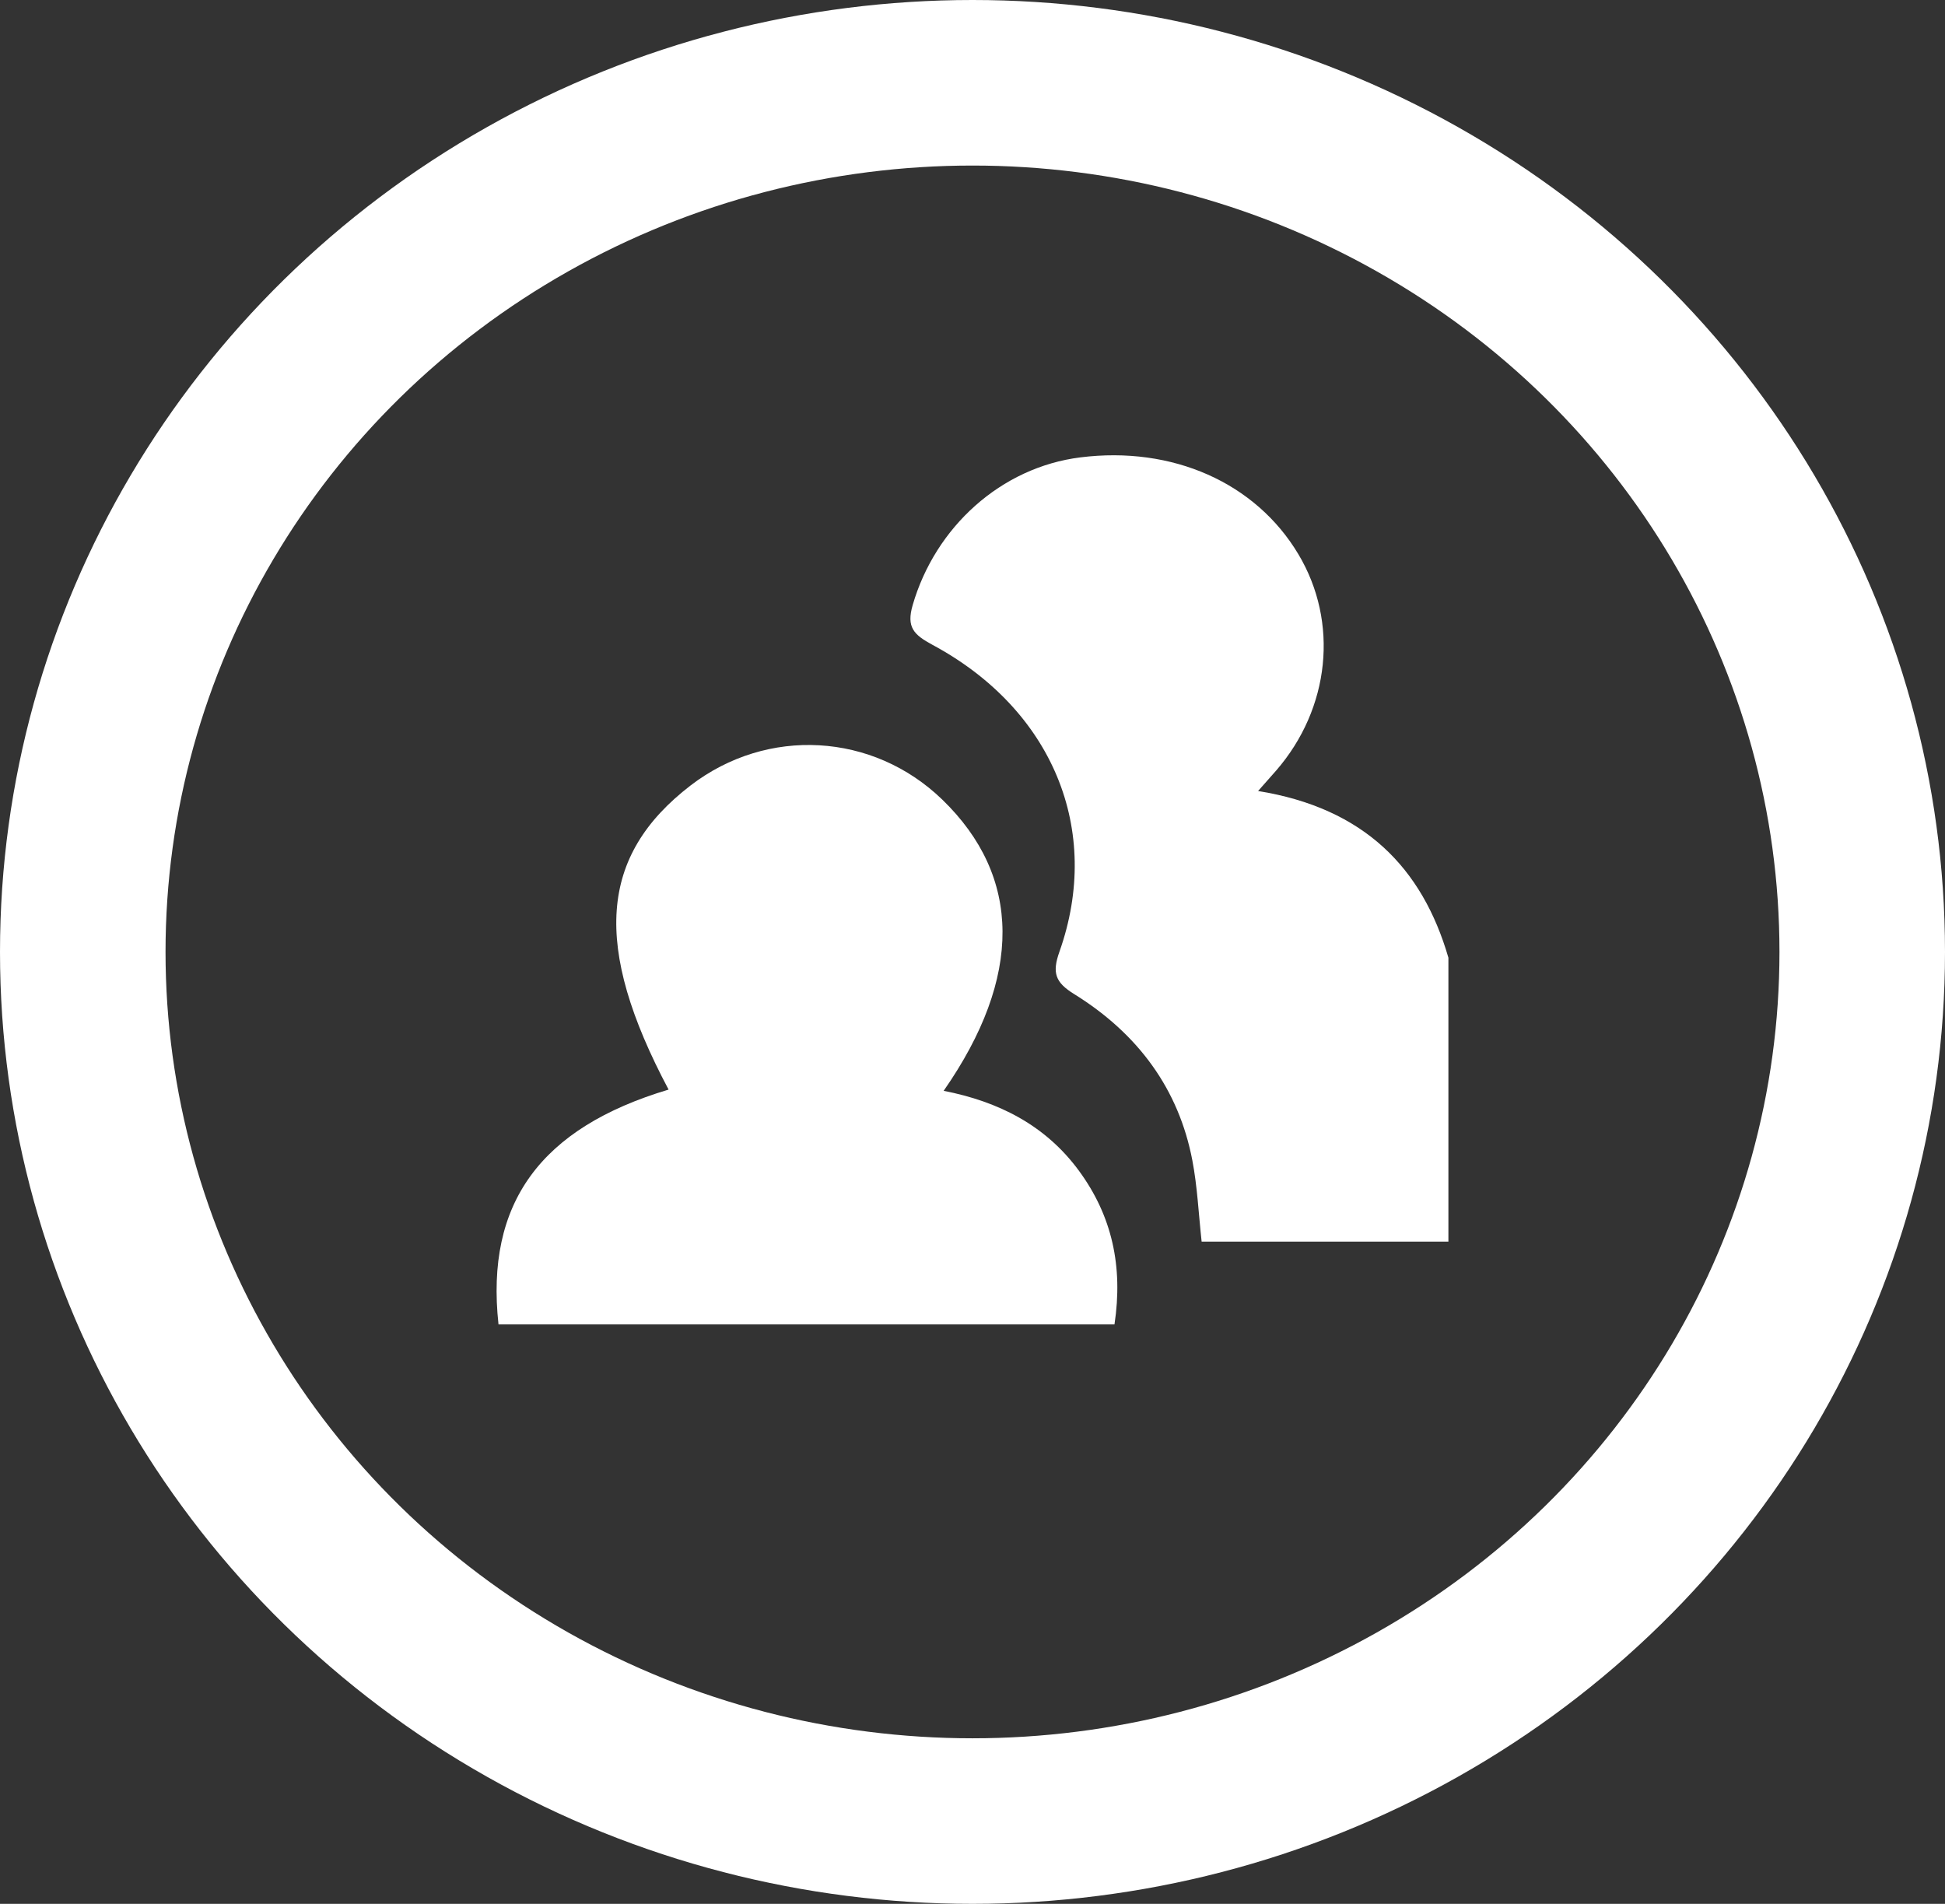 <?xml version="1.0" encoding="UTF-8"?>
<svg width="47px" height="46px" viewBox="0 0 47 46" version="1.1" xmlns="http://www.w3.org/2000/svg" xmlns:xlink="http://www.w3.org/1999/xlink">
    <rect x="0" y="0" width="47" height="46" fill="#333333" stroke="none"/>
    <!-- Generator: Sketch 46.2 (44496) - http://www.bohemiancoding.com/sketch -->
    <title>Button Team</title>
    <desc>Created with Sketch.</desc>
    <defs></defs>
    <g id="Page-1" stroke="none" stroke-width="1" fill="none" fill-rule="evenodd">
        <g id="Maquette-3" transform="translate(-614, -167)">
            <g id="Button-Team" transform="translate(616, 169)">
                <path d="M33,28 L27.037,28 C26.963,27.324 26.934,26.671 26.812,26.034 C26.484,24.322 25.509,22.98 23.954,22.017 C23.504,21.738 23.418,21.509 23.6,20.997 C24.646,18.049 23.431,15.138 20.536,13.582 C20.075,13.334 19.9,13.152 20.055,12.618 C20.602,10.733 22.189,9.291 24.106,9.051 C26.333,8.771 28.34,9.662 29.373,11.388 C30.357,13.031 30.143,15.116 28.835,16.621 C28.716,16.758 28.595,16.894 28.401,17.112 C30.959,17.524 32.37,18.965 33,21.14 L33,28 Z" id="Fill-1" fill="#FFFFFF"></path>
                <path d="M10.046,30 C9.727,27.073 11.058,25.253 14.156,24.326 C12.317,20.864 12.476,18.677 14.689,16.977 C16.543,15.555 19.094,15.699 20.77,17.32 C22.69,19.178 22.72,21.603 20.803,24.356 C22.13,24.615 23.264,25.187 24.072,26.287 C24.872,27.377 25.142,28.599 24.931,30 L10.046,30 Z" id="Fill-4" fill="#FFFFFF"></path>
                <ellipse id="Oval-3" stroke="#FFFFFF" stroke-width="4" cx="21.5" cy="21" rx="21.5" ry="21"></ellipse>
            </g>
        </g>
    </g>
</svg>